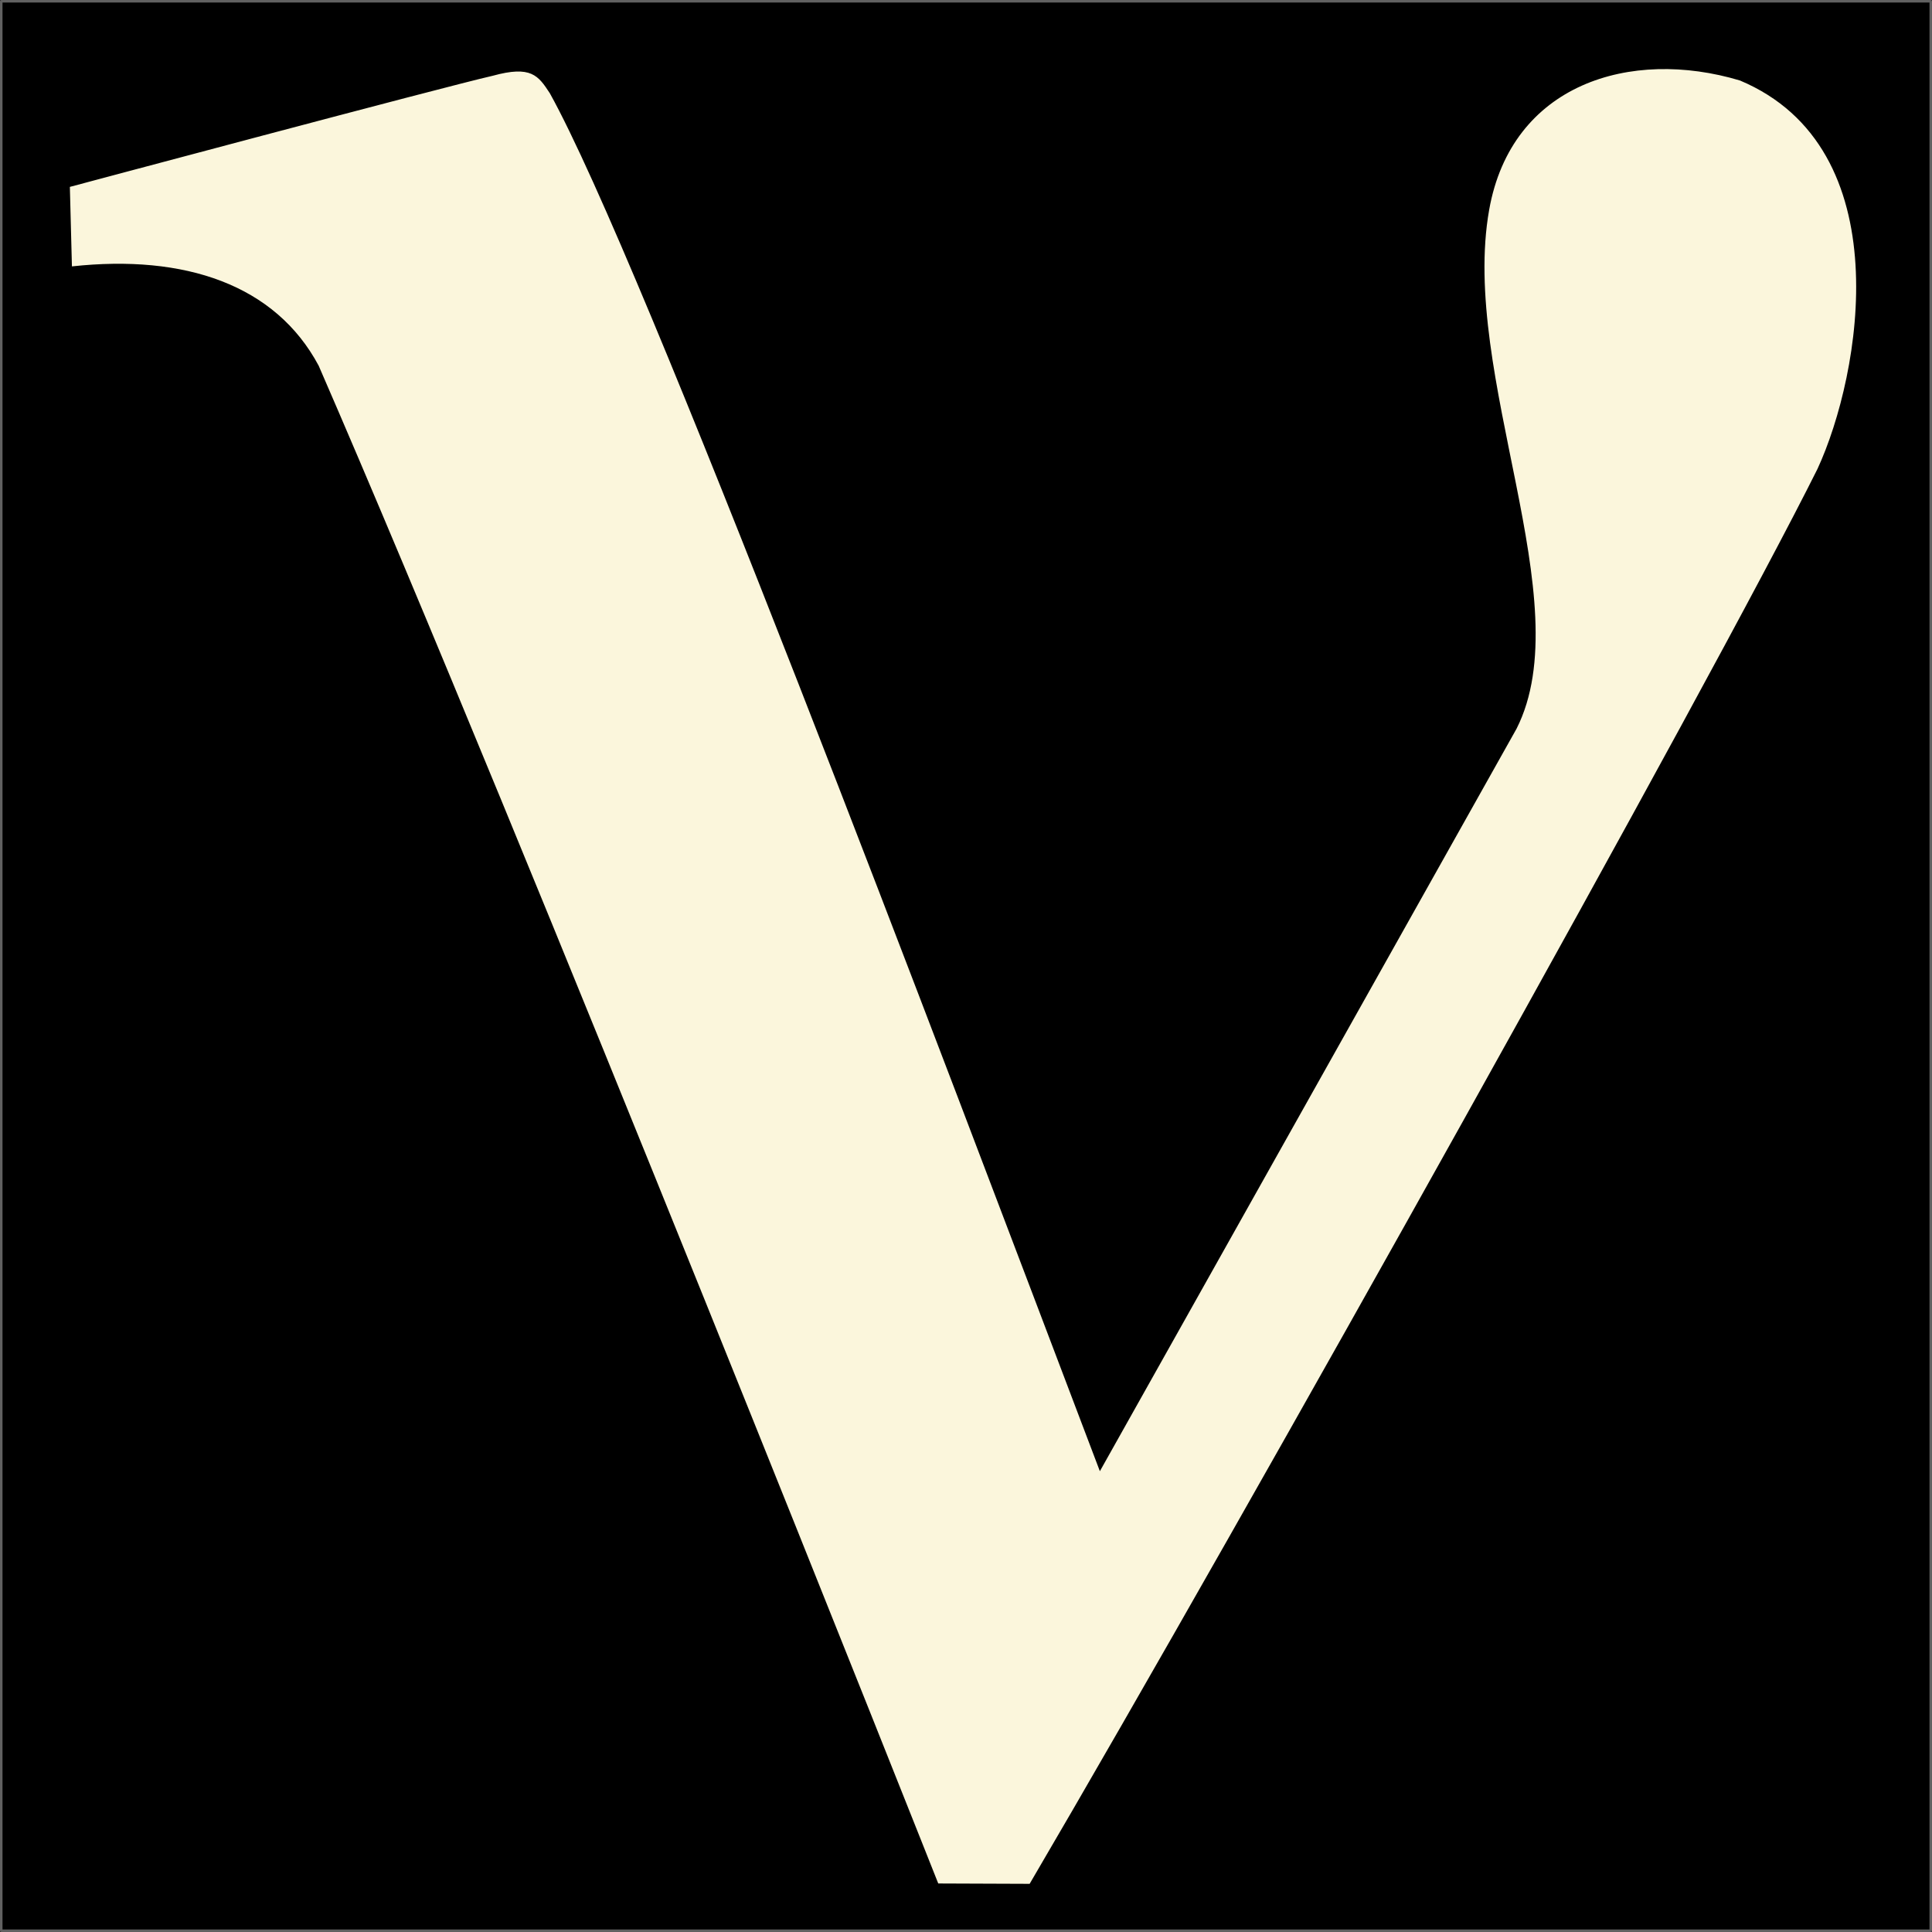 <?xml version="1.0" encoding="UTF-8" standalone="no"?>
<svg
   xmlns:dc="http://purl.org/dc/elements/1.1/"
   xmlns:cc="http://creativecommons.org/ns#"
   xmlns:rdf="http://www.w3.org/1999/02/22-rdf-syntax-ns#"
   xmlns:svg="http://www.w3.org/2000/svg"
   xmlns="http://www.w3.org/2000/svg"
   xmlns:sodipodi="http://sodipodi.sourceforge.net/DTD/sodipodi-0.dtd"
   xmlns:inkscape="http://www.inkscape.org/namespaces/inkscape"
   sodipodi:docname="vacuum.svg"
   inkscape:version="1.0 (unknown)"
   id="svg8"
   version="1.1"
   viewBox="0 0 105 105"
   height="105mm"
   width="105mm">
  <rect x="0" y="0" width="105" height="105" fill="#333333" stroke="none"/>
  <defs
     id="defs2" />
  <sodipodi:namedview
     inkscape:window-maximized="0"
     inkscape:window-y="58"
     inkscape:window-x="2363"
     inkscape:window-height="908"
     inkscape:window-width="1658"
     showgrid="false"
     inkscape:document-rotation="0"
     inkscape:current-layer="layer1"
     inkscape:document-units="mm"
     inkscape:cy="198.6395"
     inkscape:cx="194.15089"
     inkscape:zoom="1.3059905"
     inkscape:pageshadow="2"
     inkscape:pageopacity="0.0"
     borderopacity="1.0"
     bordercolor="#666666"
     pagecolor="#ffffff"
     id="base" />
  <g
     transform="translate(-49.346,-69.286)"
     id="layer1"
     inkscape:groupmode="layer"
     inkscape:label="Слой 1">
    <rect
       y="69.354"
       x="49.414"
       height="104.864"
       width="104.864"
       id="rect867"
       style="fill:#000000;fill-opacity:1;stroke:#616161;stroke-width:0.136;stroke-linejoin:bevel" />
    <path
       sodipodi:nodetypes="cccccsccccccc"
       id="path863"
       d="m 53.143,79.443 c 0,0 20.38,-5.449 22.977,-6.038 2.097,-0.576 2.477,-0.014 3.109,0.95 5.047,9.086 21.004,51.486 29.893,74.888 l 22.646,-40.354 c 3.493,-6.907 -3.087,-19.209 -1.489,-28.2 1.215,-6.841 7.68,-8.809 13.628,-7.029 8.751,3.673 6.593,15.971 4.216,21.109 -5.665,11.371 -31.111,56.941 -42.818,76.899 l -4.967,-0.019 c 0,0 -22.649,-57.141 -33.674,-82.49 -2.353,-4.399 -7.269,-6.064 -13.409,-5.395 z"
       style="fill:#fbf6dc;fill-opacity:1;stroke:none;stroke-width:0.265px;stroke-linecap:butt;stroke-linejoin:miter;stroke-opacity:1" />
  </g>
</svg>
